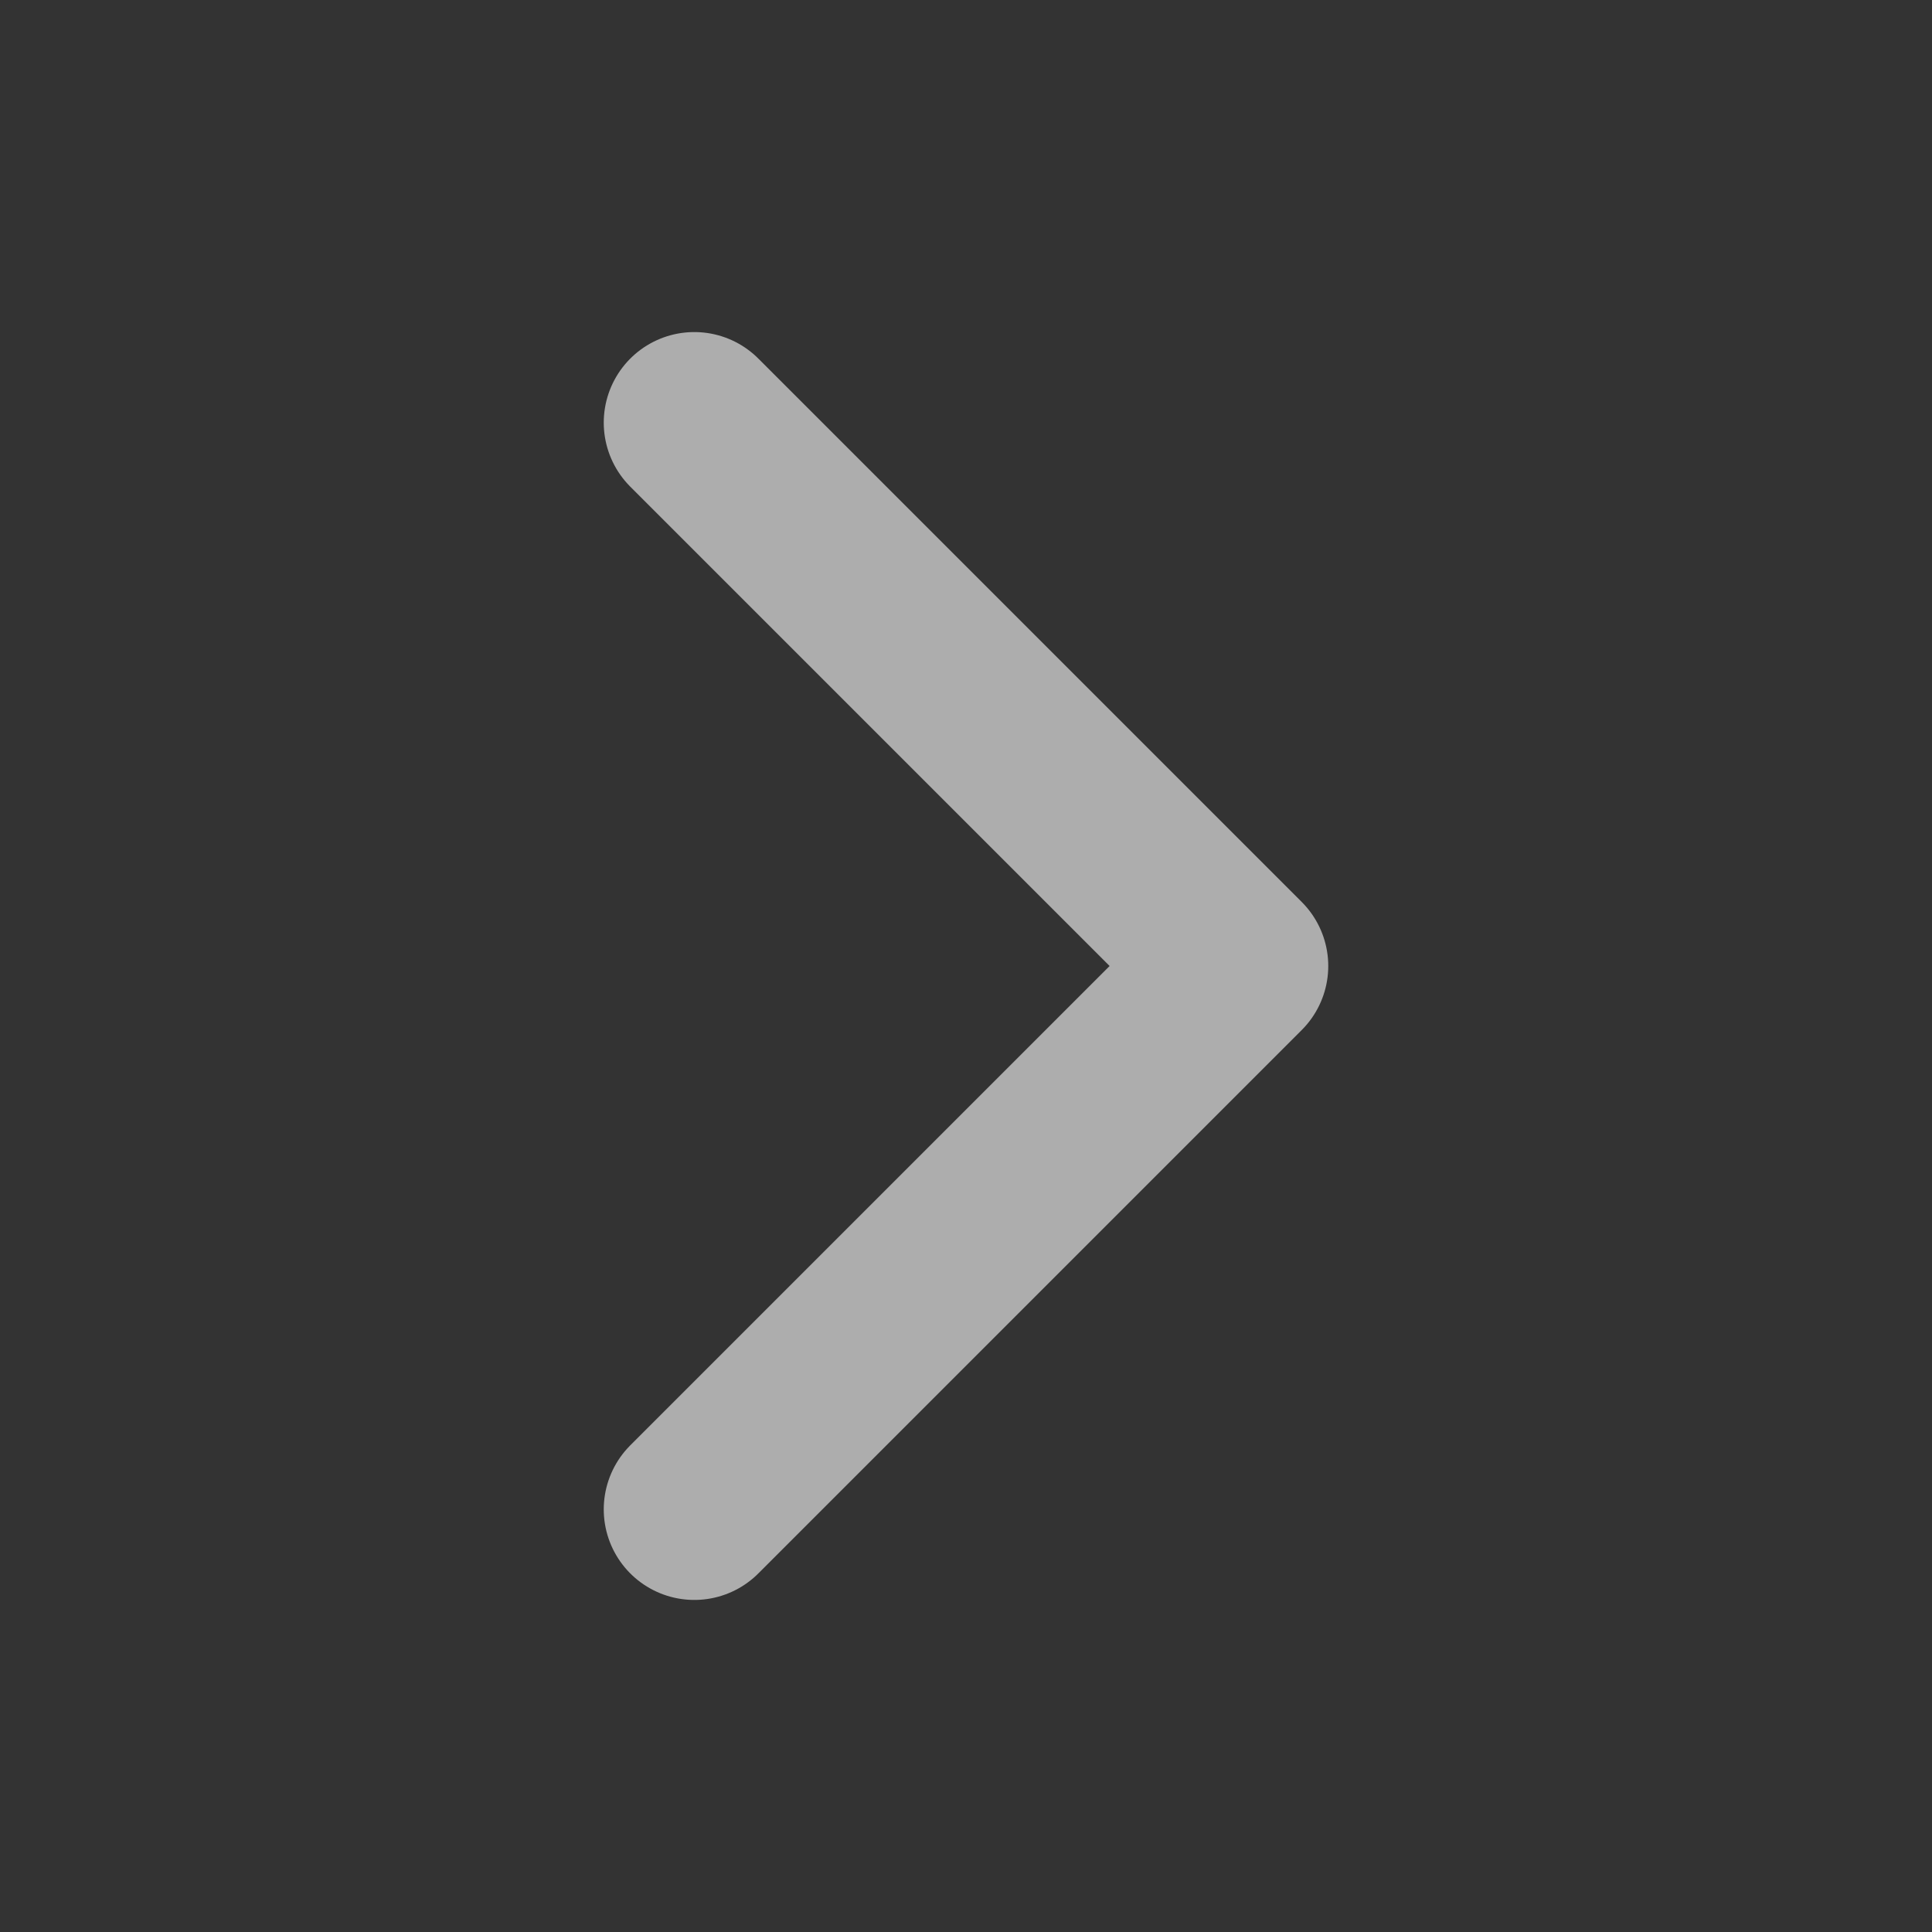 <svg xmlns="http://www.w3.org/2000/svg" class="ionicon" viewBox="0 0 512 512"><rect x="0" y="0" width="512" height="512" fill="#333333" stroke="none"/><title>Chevron Forward</title><path fill="none" stroke="rgba(255,255,255,0.6)" stroke-linecap="round" stroke-linejoin="round" stroke-width="48" d="M184 112l144 144-144 144"/></svg>